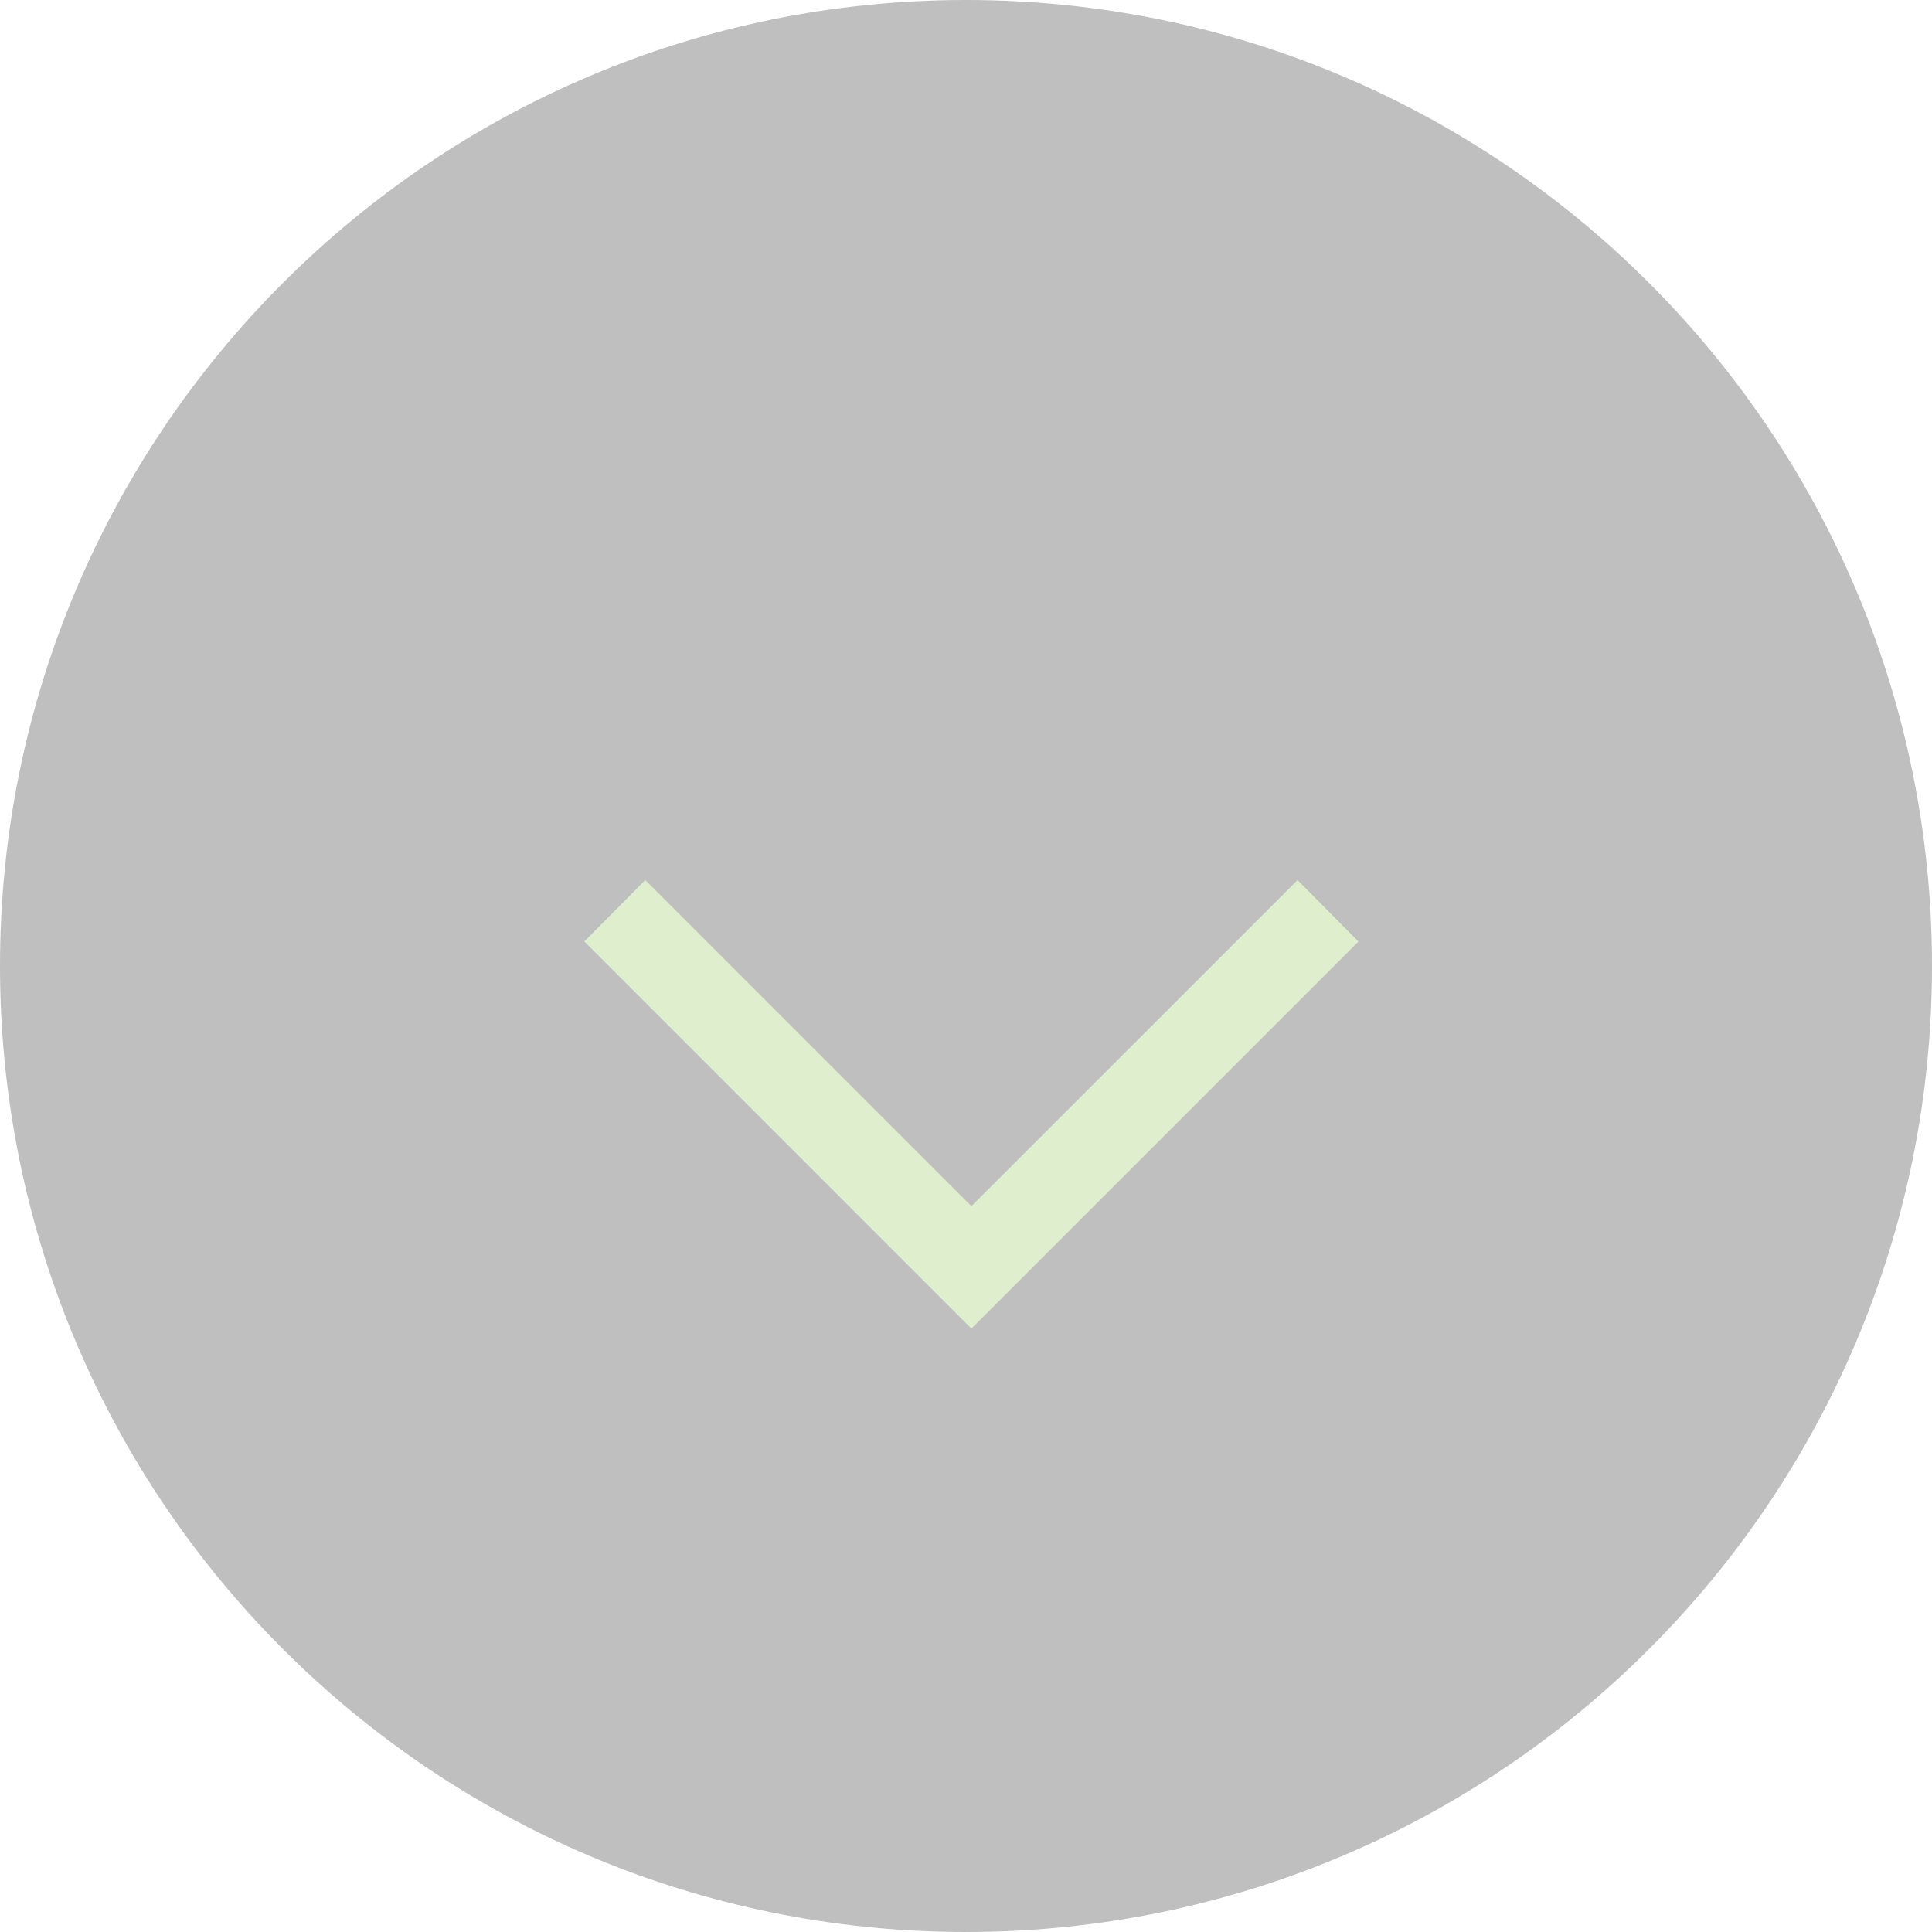 <svg width="70" height="70" viewBox="0 0 70 70" fill="none" xmlns="http://www.w3.org/2000/svg">
<path d="M35 70C54.33 70 70 54.33 70 35C70 15.67 54.33 0 35 0C15.67 0 0 15.67 0 35C0 54.33 15.67 70 35 70Z" fill="black" fill-opacity="0.25"/>
<path d="M35.195 48.137L21.172 34.113L23.379 31.887L35.195 43.703L47.012 31.887L49.219 34.113L35.195 48.137Z" fill="#DFEFCE"/>
</svg>
